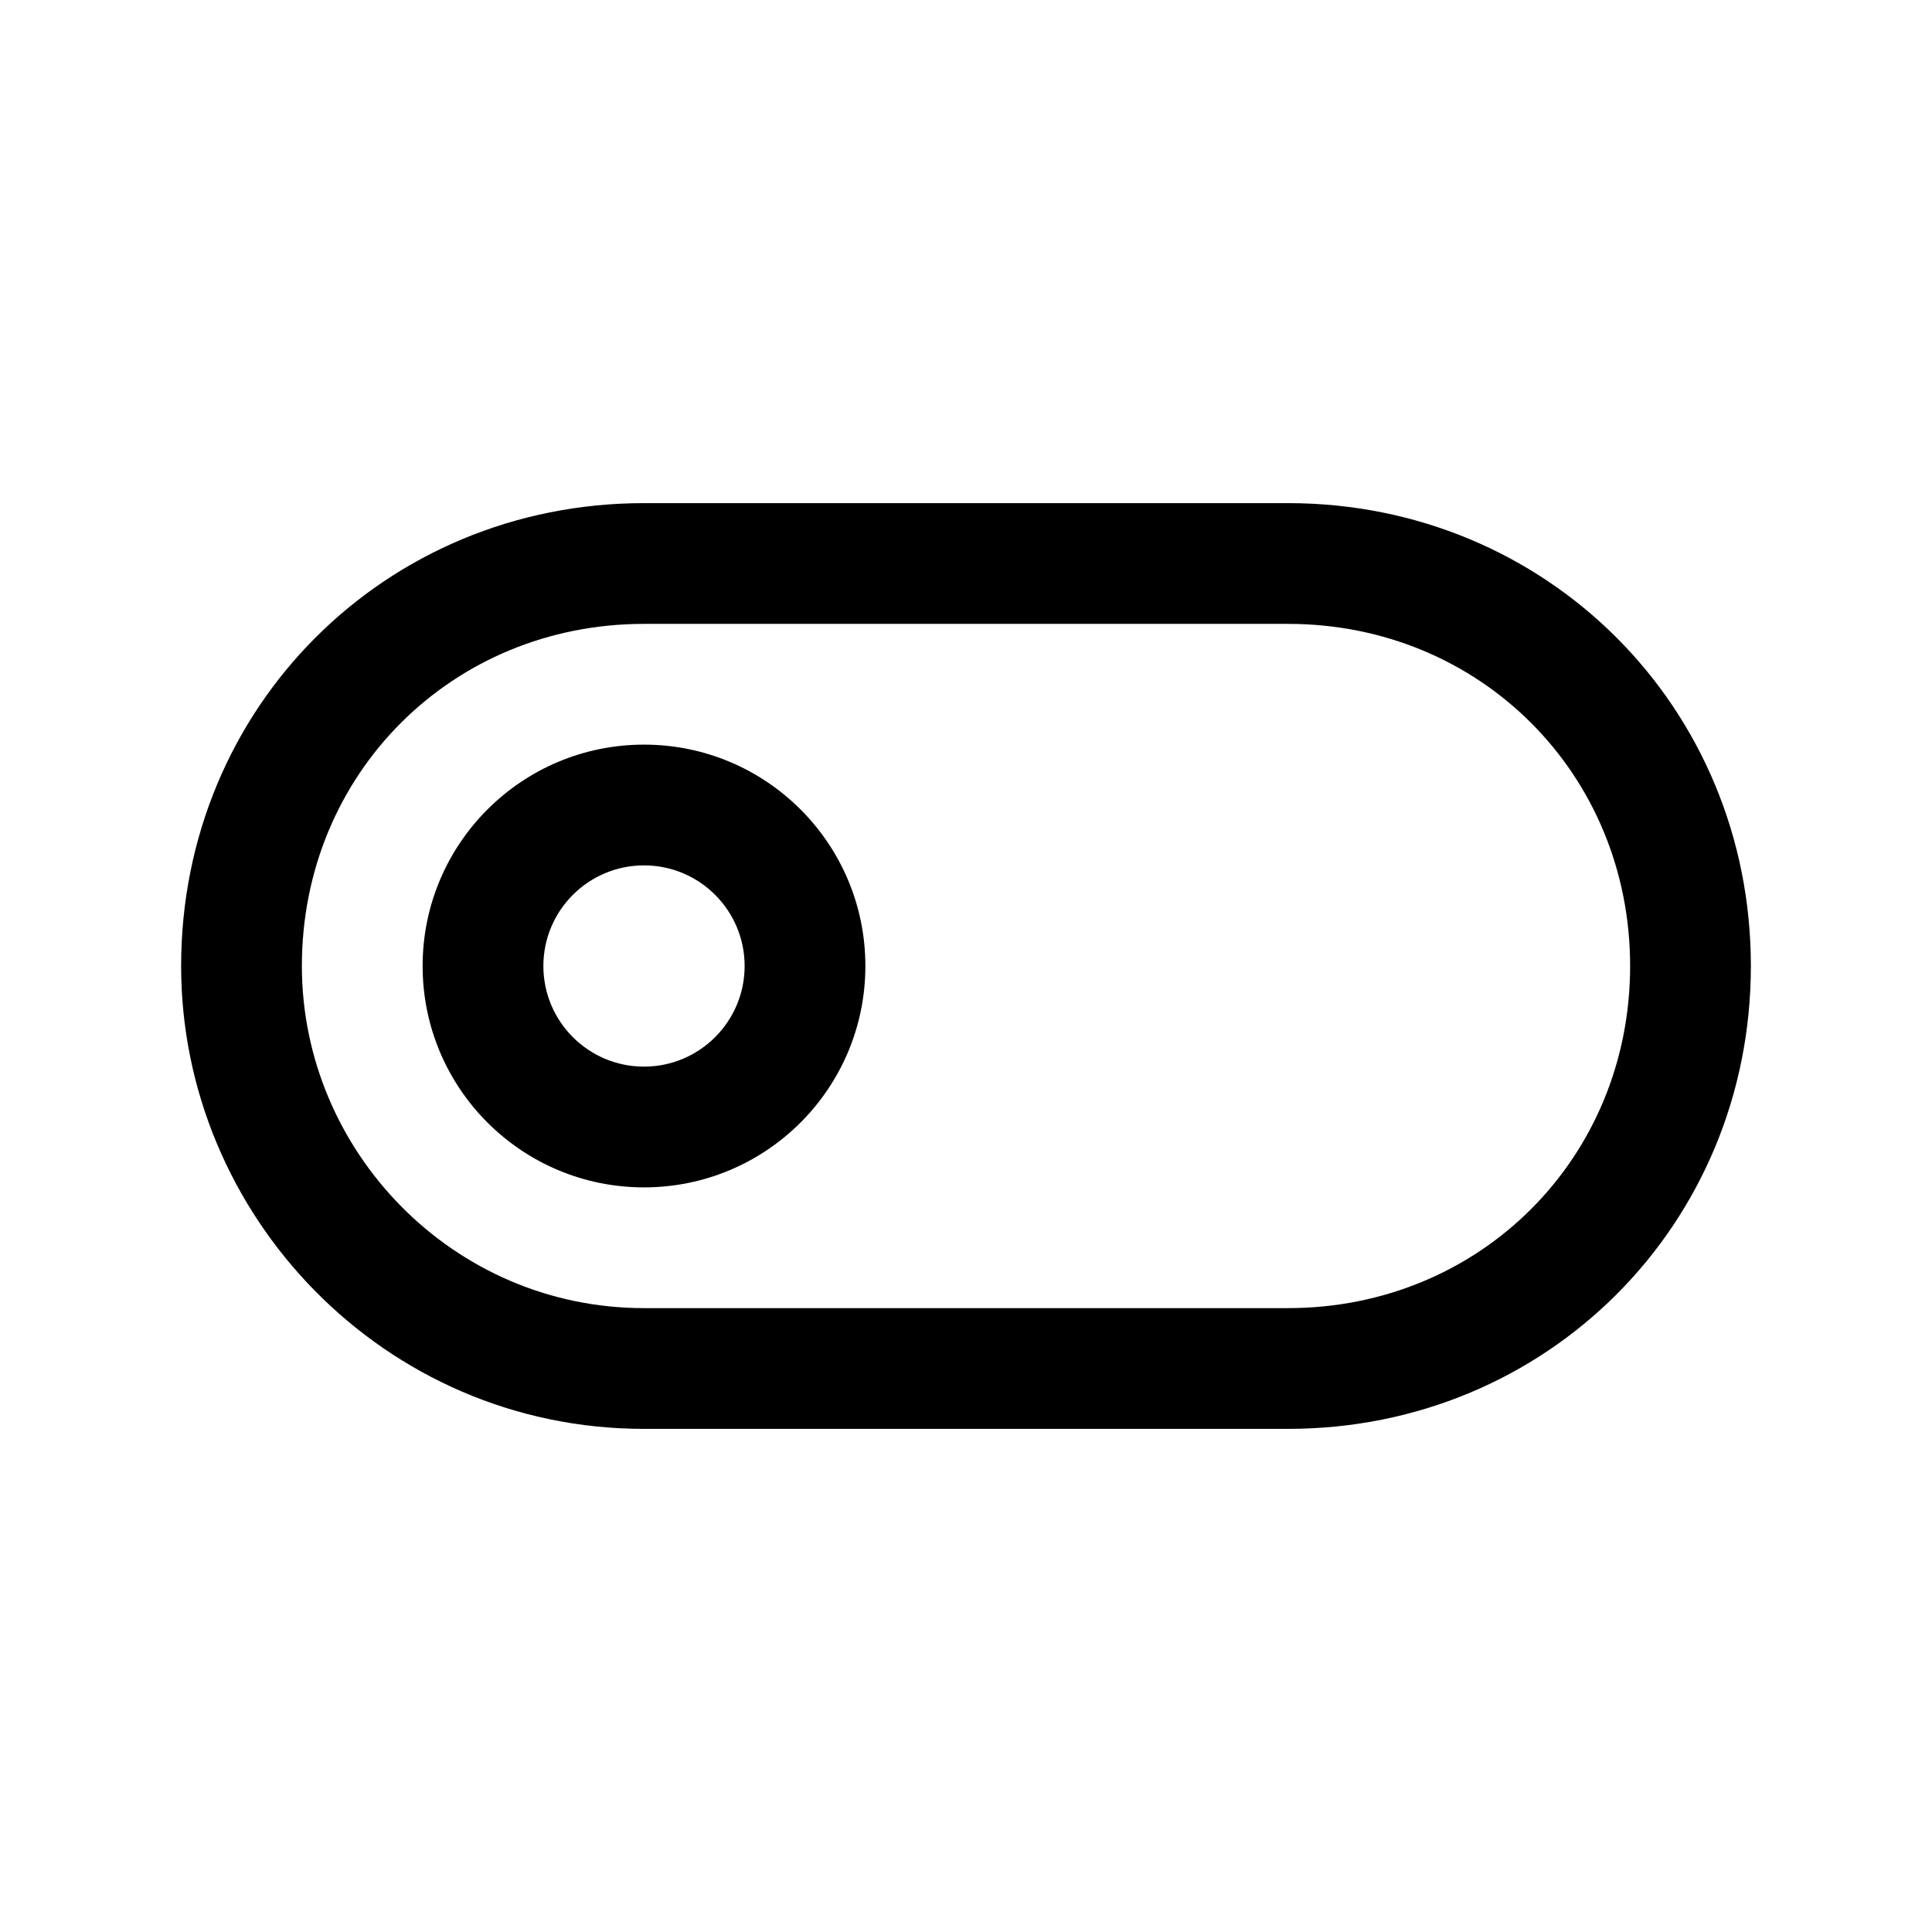 <svg width="24" height="24" viewBox="0 0 24 24" fill="none" xmlns="http://www.w3.org/2000/svg">
<path fill-rule="evenodd" clip-rule="evenodd" d="M3.75 12C3.75 9.614 5.614 7.75 8 7.75H16C18.386 7.75 20.25 9.614 20.25 12C20.25 14.386 18.386 16.25 16 16.25H8C5.624 16.25 3.75 14.296 3.75 12ZM8 6.25C4.786 6.25 2.25 8.786 2.25 12C2.25 15.104 4.776 17.75 8 17.75H16C19.214 17.75 21.75 15.214 21.75 12C21.75 8.786 19.214 6.25 16 6.25H8ZM6.75 12C6.75 11.31 7.31 10.75 8 10.75C8.69 10.75 9.25 11.31 9.25 12C9.25 12.69 8.69 13.25 8 13.25C7.31 13.25 6.75 12.69 6.75 12ZM8 9.25C6.481 9.25 5.25 10.481 5.25 12C5.25 13.519 6.481 14.75 8 14.75C9.519 14.75 10.75 13.519 10.75 12C10.75 10.481 9.519 9.25 8 9.25Z" fill="black"/>
</svg>
